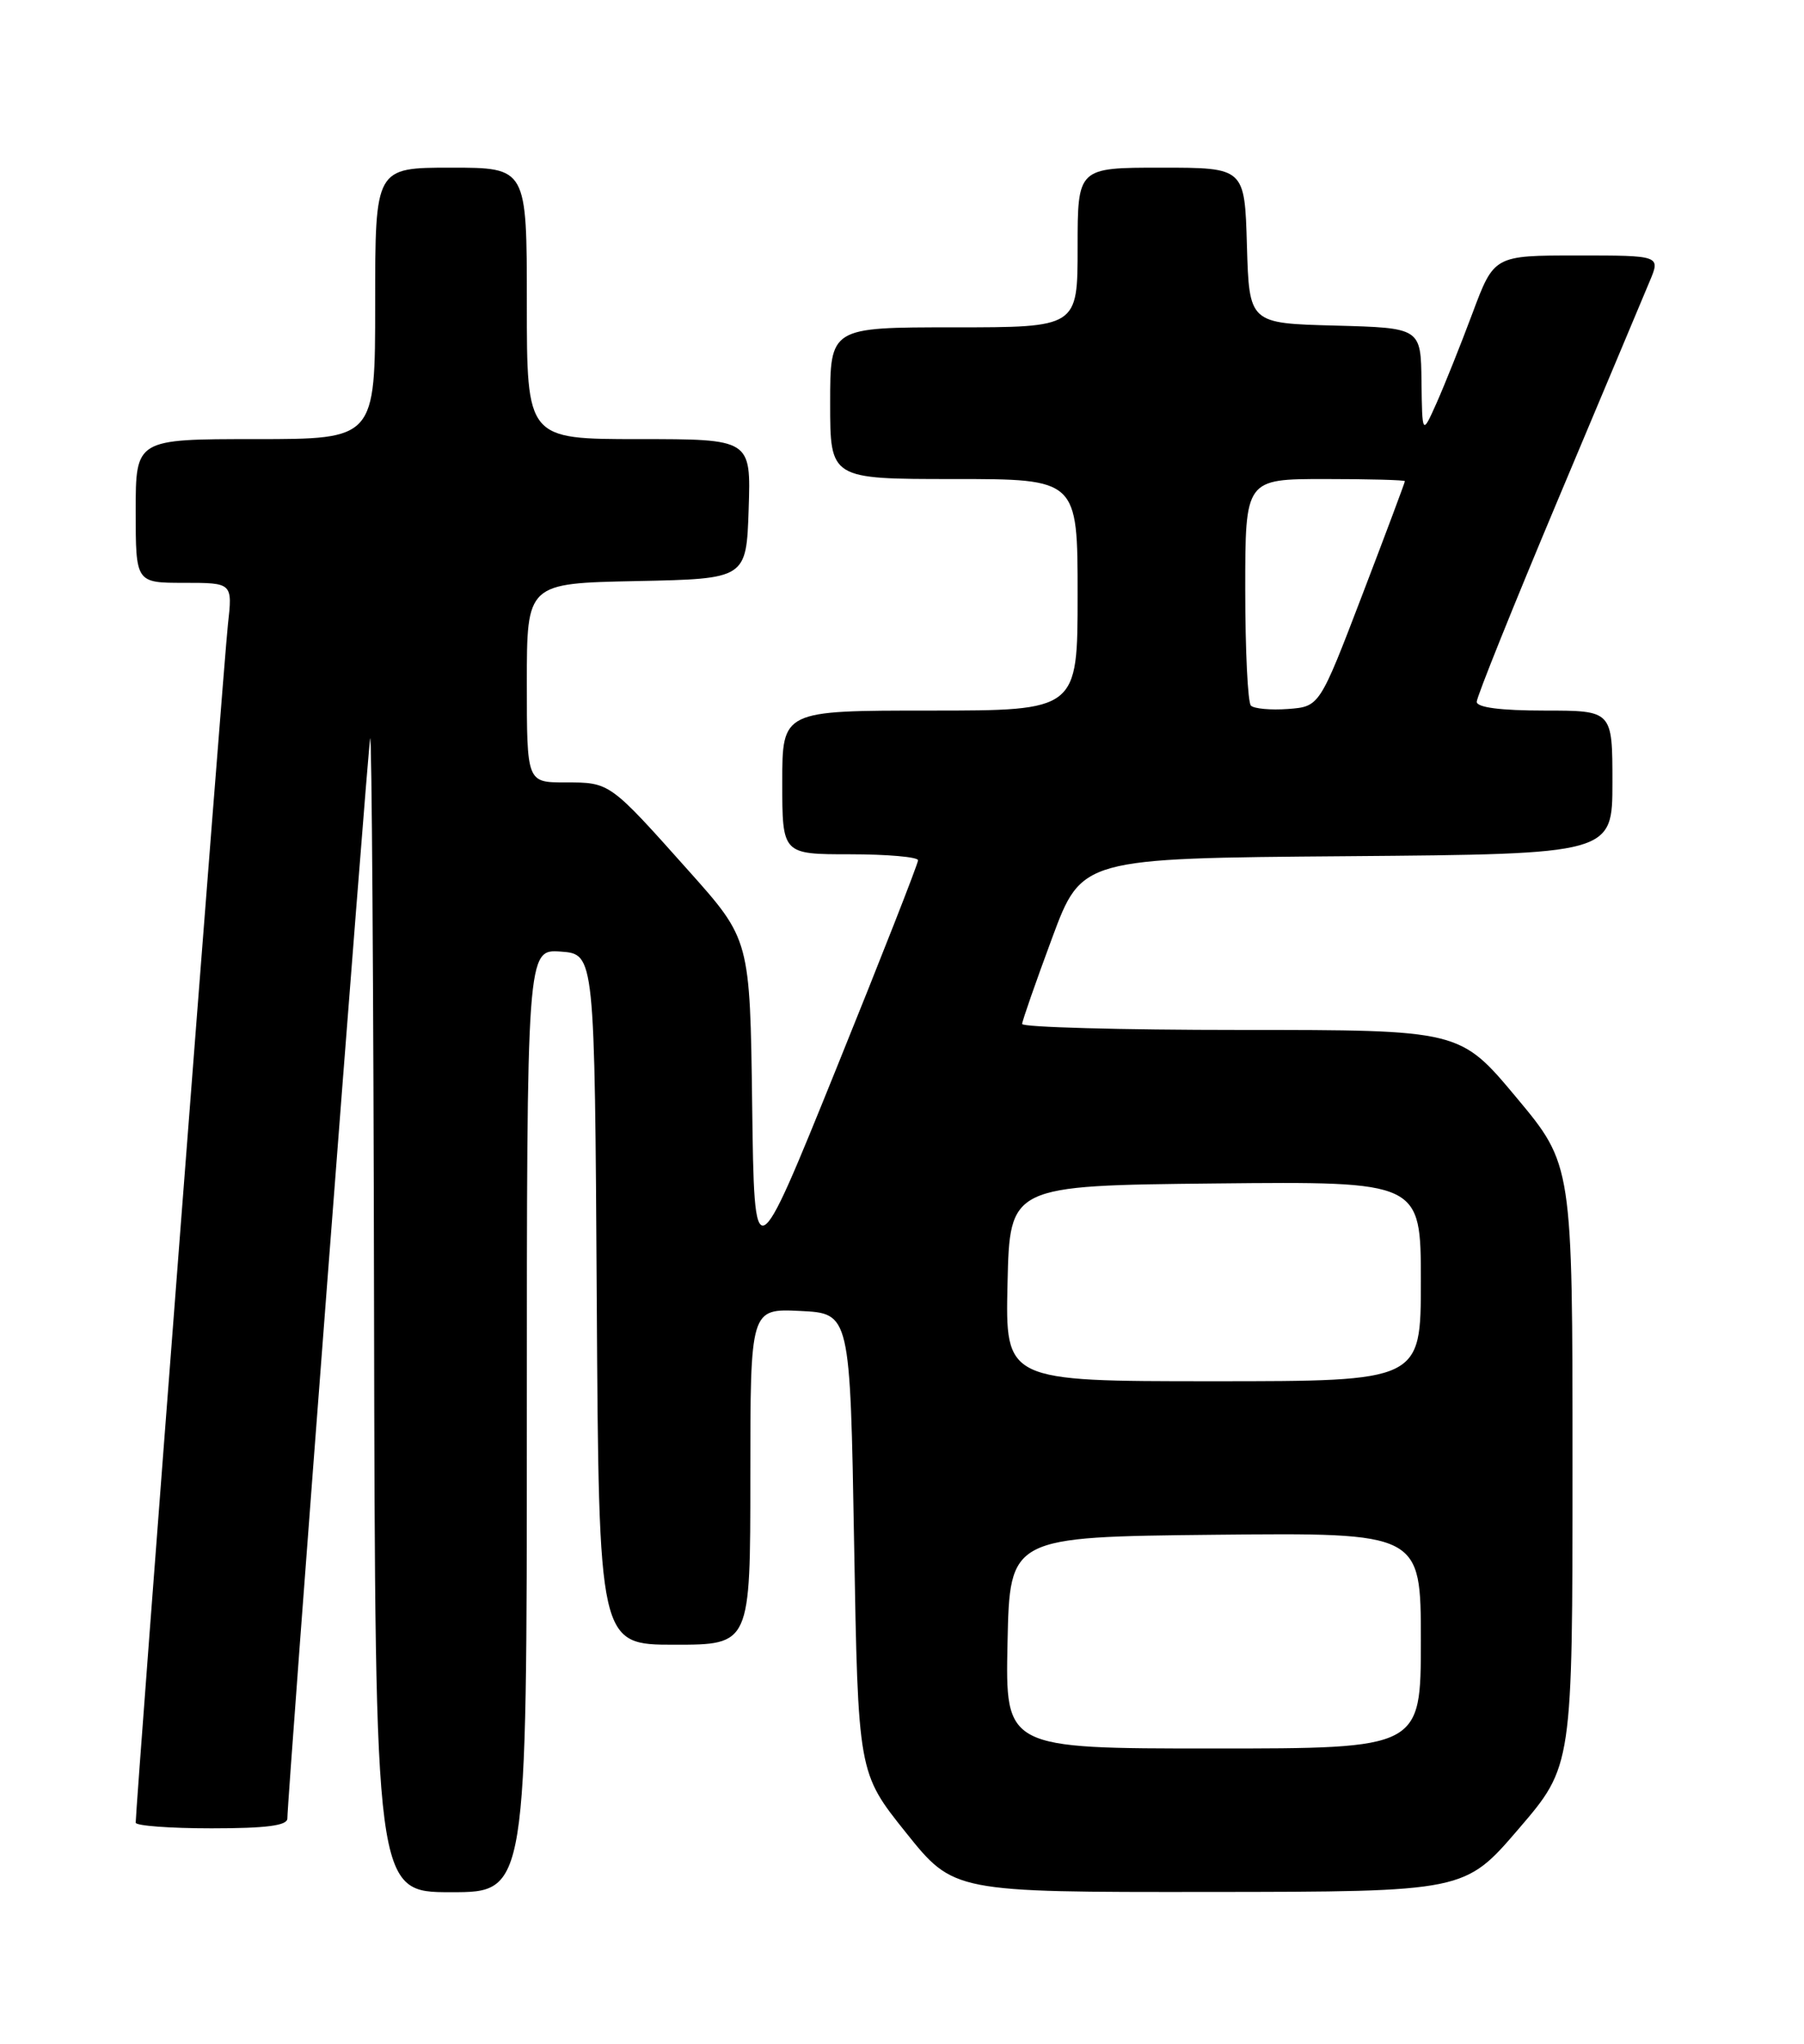 <?xml version="1.0" encoding="UTF-8" standalone="no"?>
<!DOCTYPE svg PUBLIC "-//W3C//DTD SVG 1.1//EN" "http://www.w3.org/Graphics/SVG/1.1/DTD/svg11.dtd" >
<svg xmlns="http://www.w3.org/2000/svg" xmlns:xlink="http://www.w3.org/1999/xlink" version="1.1" viewBox="0 0 226 256">
 <g >
 <path fill="currentColor"
d=" M 66.00 177.94 C 66.00 118.89 66.00 118.89 70.25 119.19 C 74.50 119.50 74.50 119.50 74.76 162.75 C 75.02 206.00 75.02 206.00 84.51 206.00 C 94.00 206.00 94.00 206.00 94.00 184.95 C 94.00 163.90 94.00 163.90 100.25 164.20 C 106.50 164.50 106.50 164.50 107.00 193.28 C 107.50 222.05 107.50 222.05 113.49 229.53 C 119.47 237.00 119.47 237.00 151.49 236.97 C 183.50 236.94 183.50 236.94 190.25 229.07 C 197.00 221.21 197.00 221.21 197.00 183.54 C 197.00 145.88 197.00 145.88 189.95 137.44 C 182.90 129.00 182.90 129.00 155.45 129.00 C 140.35 129.00 128.02 128.66 128.05 128.25 C 128.07 127.84 129.76 123.00 131.80 117.50 C 135.51 107.50 135.51 107.50 168.76 107.24 C 202.00 106.97 202.00 106.97 202.00 97.99 C 202.00 89.00 202.00 89.00 193.50 89.00 C 187.98 89.00 185.00 88.61 185.00 87.90 C 185.00 87.29 189.57 75.93 195.15 62.65 C 200.73 49.37 205.92 37.04 206.66 35.25 C 208.03 32.00 208.03 32.00 197.60 32.00 C 187.17 32.00 187.17 32.00 184.46 39.25 C 182.97 43.24 180.94 48.30 179.96 50.50 C 178.17 54.50 178.17 54.50 178.08 47.78 C 178.00 41.07 178.00 41.07 167.25 40.78 C 156.50 40.50 156.50 40.50 156.21 30.75 C 155.93 21.00 155.93 21.00 145.46 21.00 C 135.00 21.00 135.00 21.00 135.00 31.00 C 135.00 41.00 135.00 41.00 119.50 41.00 C 104.00 41.00 104.00 41.00 104.00 50.50 C 104.00 60.00 104.00 60.00 119.50 60.00 C 135.00 60.00 135.00 60.00 135.00 74.50 C 135.00 89.00 135.00 89.00 116.50 89.00 C 98.00 89.00 98.00 89.00 98.00 98.00 C 98.00 107.00 98.00 107.00 106.50 107.00 C 111.17 107.00 115.01 107.34 115.01 107.75 C 115.02 108.16 110.41 119.91 104.76 133.87 C 94.50 159.23 94.50 159.23 94.23 138.46 C 93.96 117.68 93.96 117.68 86.29 109.09 C 76.33 97.93 76.43 98.00 70.81 98.00 C 66.00 98.00 66.00 98.00 66.00 85.53 C 66.00 73.06 66.00 73.06 79.75 72.78 C 93.50 72.50 93.50 72.50 93.79 63.75 C 94.08 55.00 94.08 55.00 80.04 55.00 C 66.00 55.00 66.00 55.00 66.00 38.00 C 66.00 21.00 66.00 21.00 56.50 21.00 C 47.00 21.00 47.00 21.00 47.00 38.00 C 47.00 55.00 47.00 55.00 32.00 55.00 C 17.00 55.00 17.00 55.00 17.00 64.00 C 17.00 73.00 17.00 73.00 23.07 73.00 C 29.14 73.00 29.14 73.00 28.55 78.25 C 28.05 82.69 17.00 226.22 17.00 228.29 C 17.00 228.68 21.27 229.00 26.50 229.00 C 33.35 229.00 36.00 228.66 36.00 227.77 C 36.00 225.20 46.02 94.40 46.37 92.50 C 46.57 91.40 46.79 123.46 46.86 163.75 C 47.00 237.00 47.00 237.00 56.50 237.00 C 66.00 237.00 66.00 237.00 66.00 177.94 Z  M 126.22 205.75 C 126.50 192.50 126.50 192.50 152.25 192.23 C 178.00 191.97 178.00 191.97 178.00 205.48 C 178.00 219.00 178.00 219.00 151.97 219.00 C 125.94 219.00 125.94 219.00 126.22 205.75 Z  M 126.22 160.75 C 126.50 148.50 126.50 148.50 152.25 148.23 C 178.00 147.97 178.00 147.97 178.00 160.48 C 178.00 173.00 178.00 173.00 151.97 173.00 C 125.94 173.00 125.94 173.00 126.22 160.75 Z  M 156.71 88.38 C 156.32 87.99 156.00 81.44 156.00 73.83 C 156.00 60.00 156.00 60.00 166.00 60.00 C 171.50 60.00 176.00 60.12 176.00 60.27 C 176.00 60.43 173.60 66.84 170.66 74.52 C 165.31 88.50 165.31 88.50 161.37 88.80 C 159.20 88.96 157.11 88.77 156.71 88.38 Z "/>
</g>
</svg>